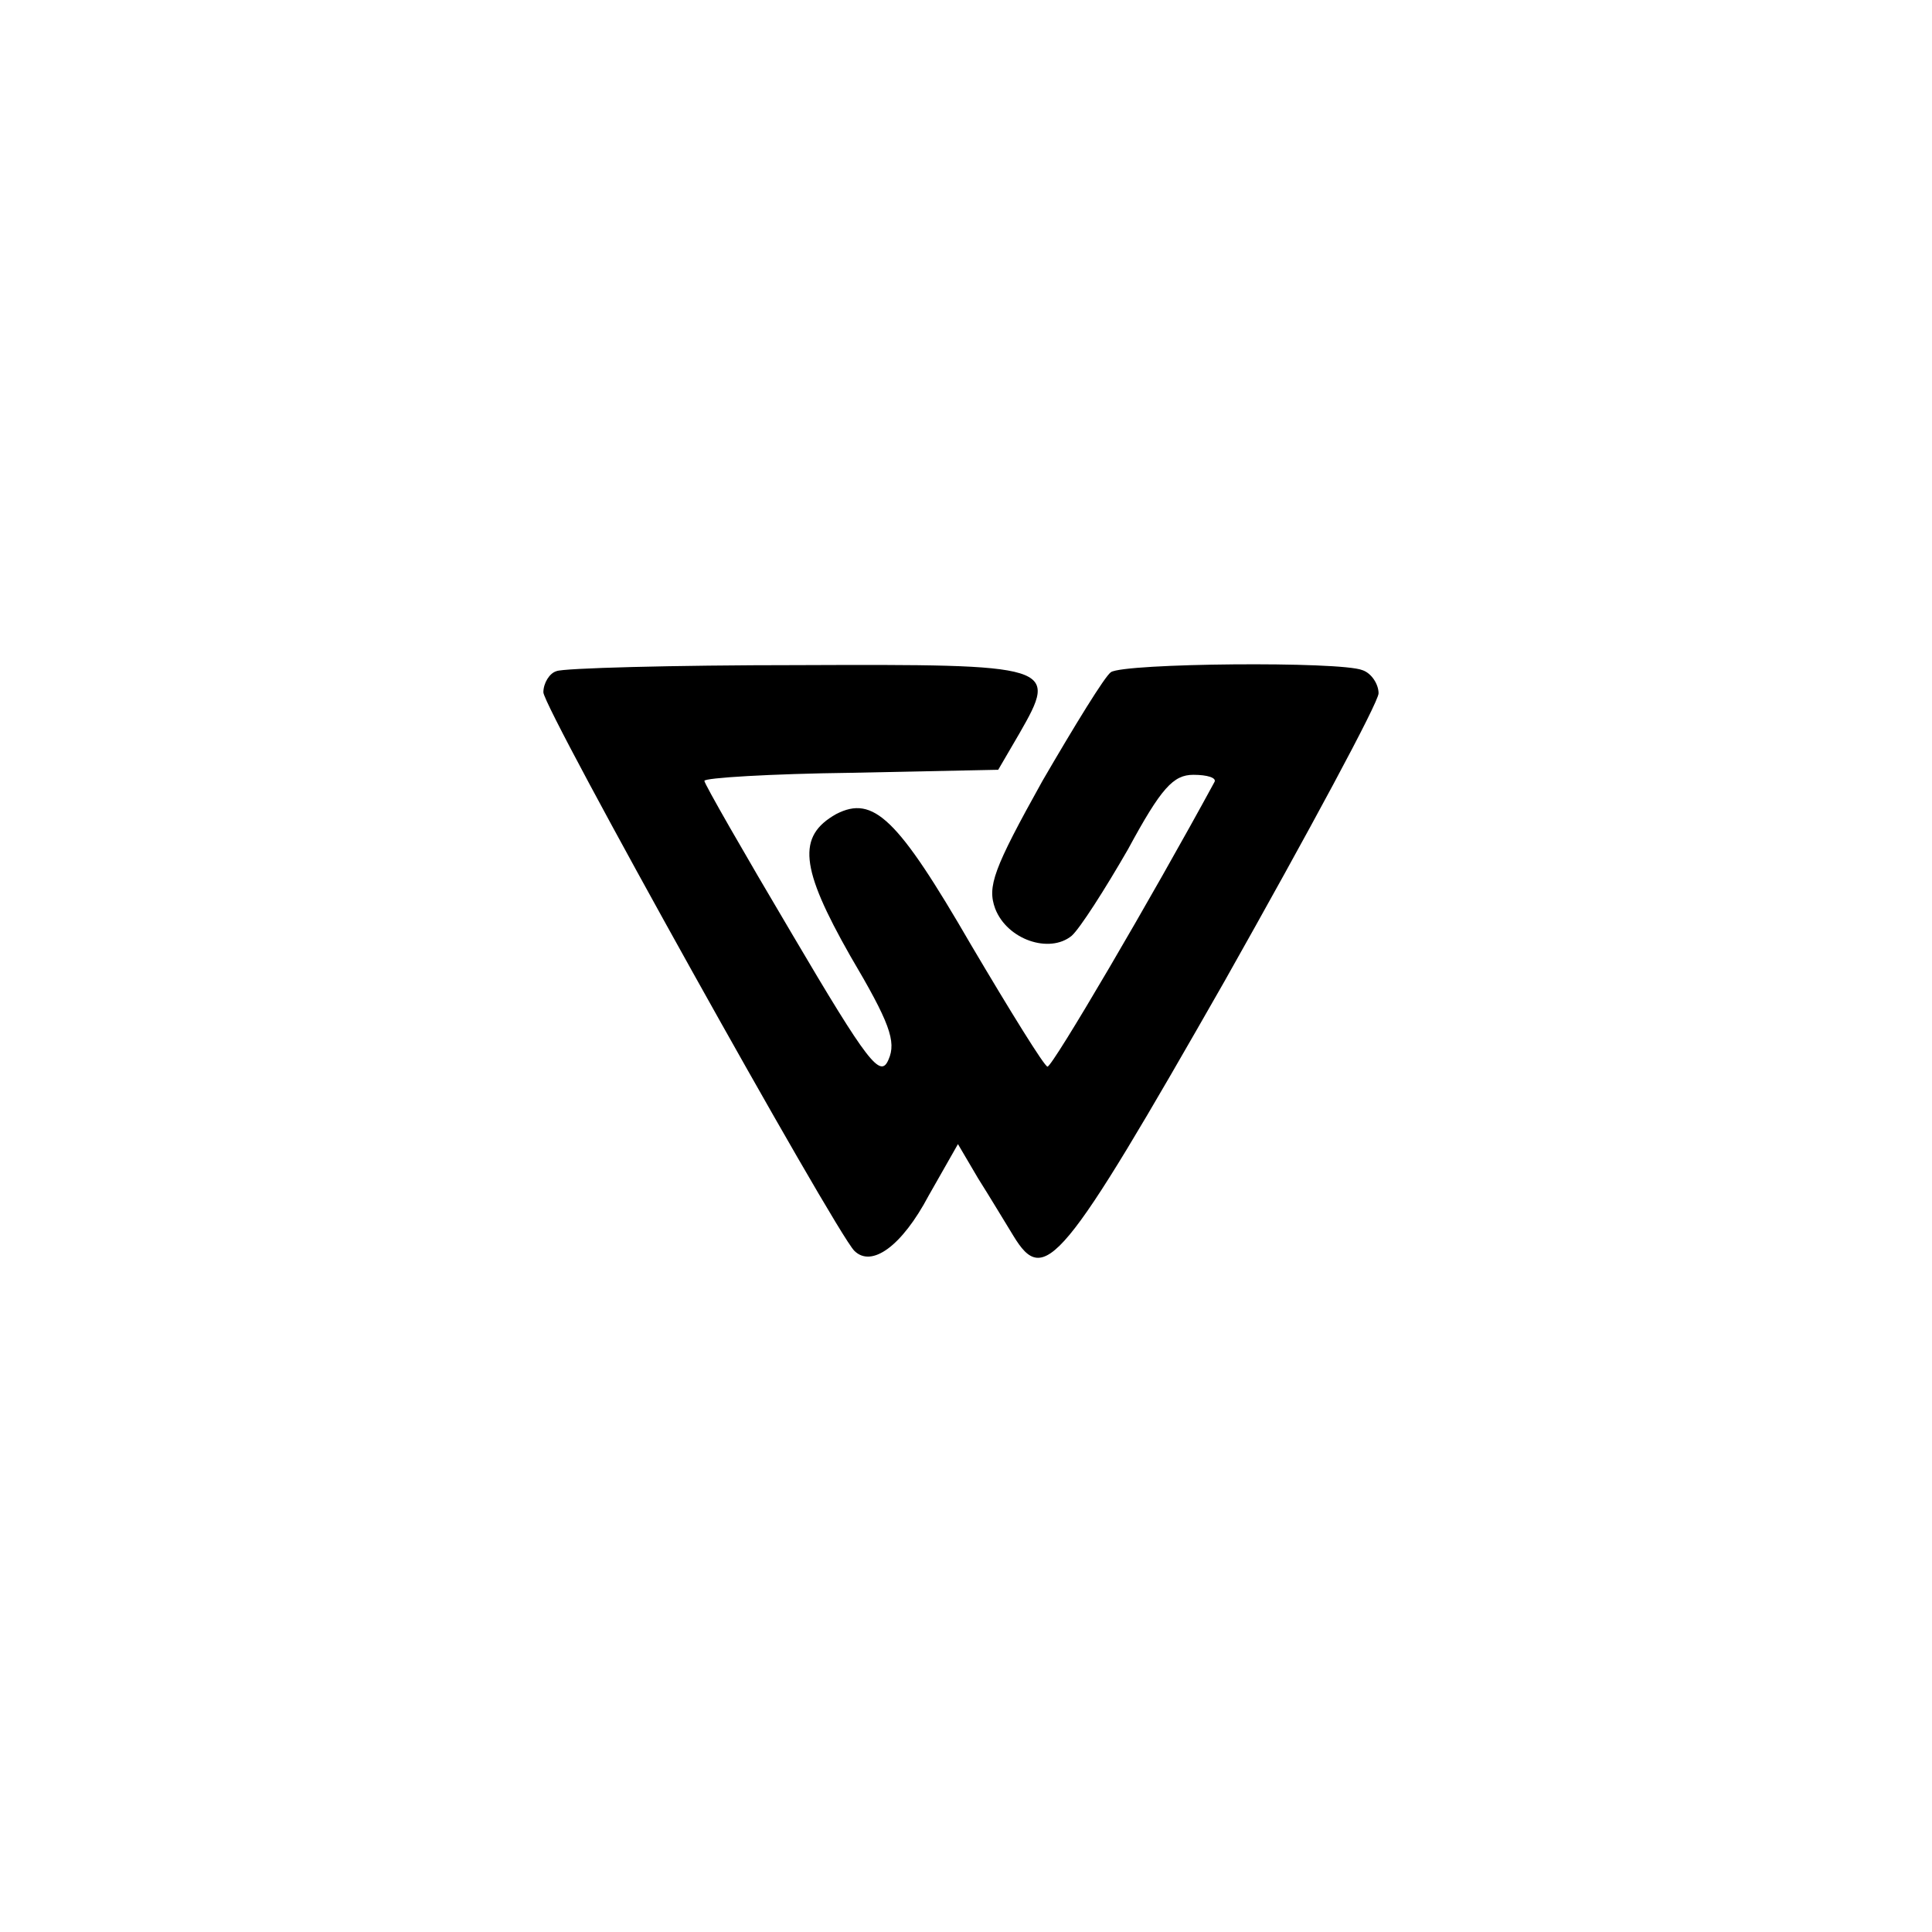 <?xml version="1.0" standalone="no"?>
<!DOCTYPE svg PUBLIC "-//W3C//DTD SVG 20010904//EN"
 "http://www.w3.org/TR/2001/REC-SVG-20010904/DTD/svg10.dtd">
<svg version="1.0" xmlns="http://www.w3.org/2000/svg"
 width="192pt" height="192pt" viewBox="0 0 192 192"
 preserveAspectRatio="xMidYMid meet">
<g transform="translate(0,192) scale(0.1,-0.1)"
fill="#000000" stroke="none">
811 c445 -92 729 -532 635 -987 -62 -301 -295 -546 -601 -630 -91 -26 -329
-26 -420 0 -291 80 -516 305 -596 596 -26 91 -26 329 0 420 120 433 542 692
982 601z"/>
<path d="M553 1253 c-7 -2 -13 -12 -13 -21 0 -16 290 -536 309 -555 17 -17 47
4 74 55 l29 51 20 -34 c12 -19 27 -44 35 -57 31 -51 48 -31 210 253 84 149
153 277 153 286 0 9 -7 20 -16 23 -22 9 -237 7 -250 -2 -6 -4 -36 -53 -68
-108 -49 -88 -55 -105 -47 -127 12 -31 54 -45 76 -27 8 7 33 46 56 86 33 61
45 74 65 74 14 0 23 -3 21 -7 -63 -116 -161 -283 -166 -283 -3 0 -37 55 -76
121 -73 126 -97 149 -134 130 -39 -22 -36 -53 14 -141 39 -66 46 -85 38 -103
-8 -19 -20 -4 -96 125 -48 81 -87 149 -87 152 0 3 66 7 146 8 l146 3 21 36
c39 68 36 69 -220 68 -125 0 -234 -3 -240 -6z"/>
</g>
</svg>
